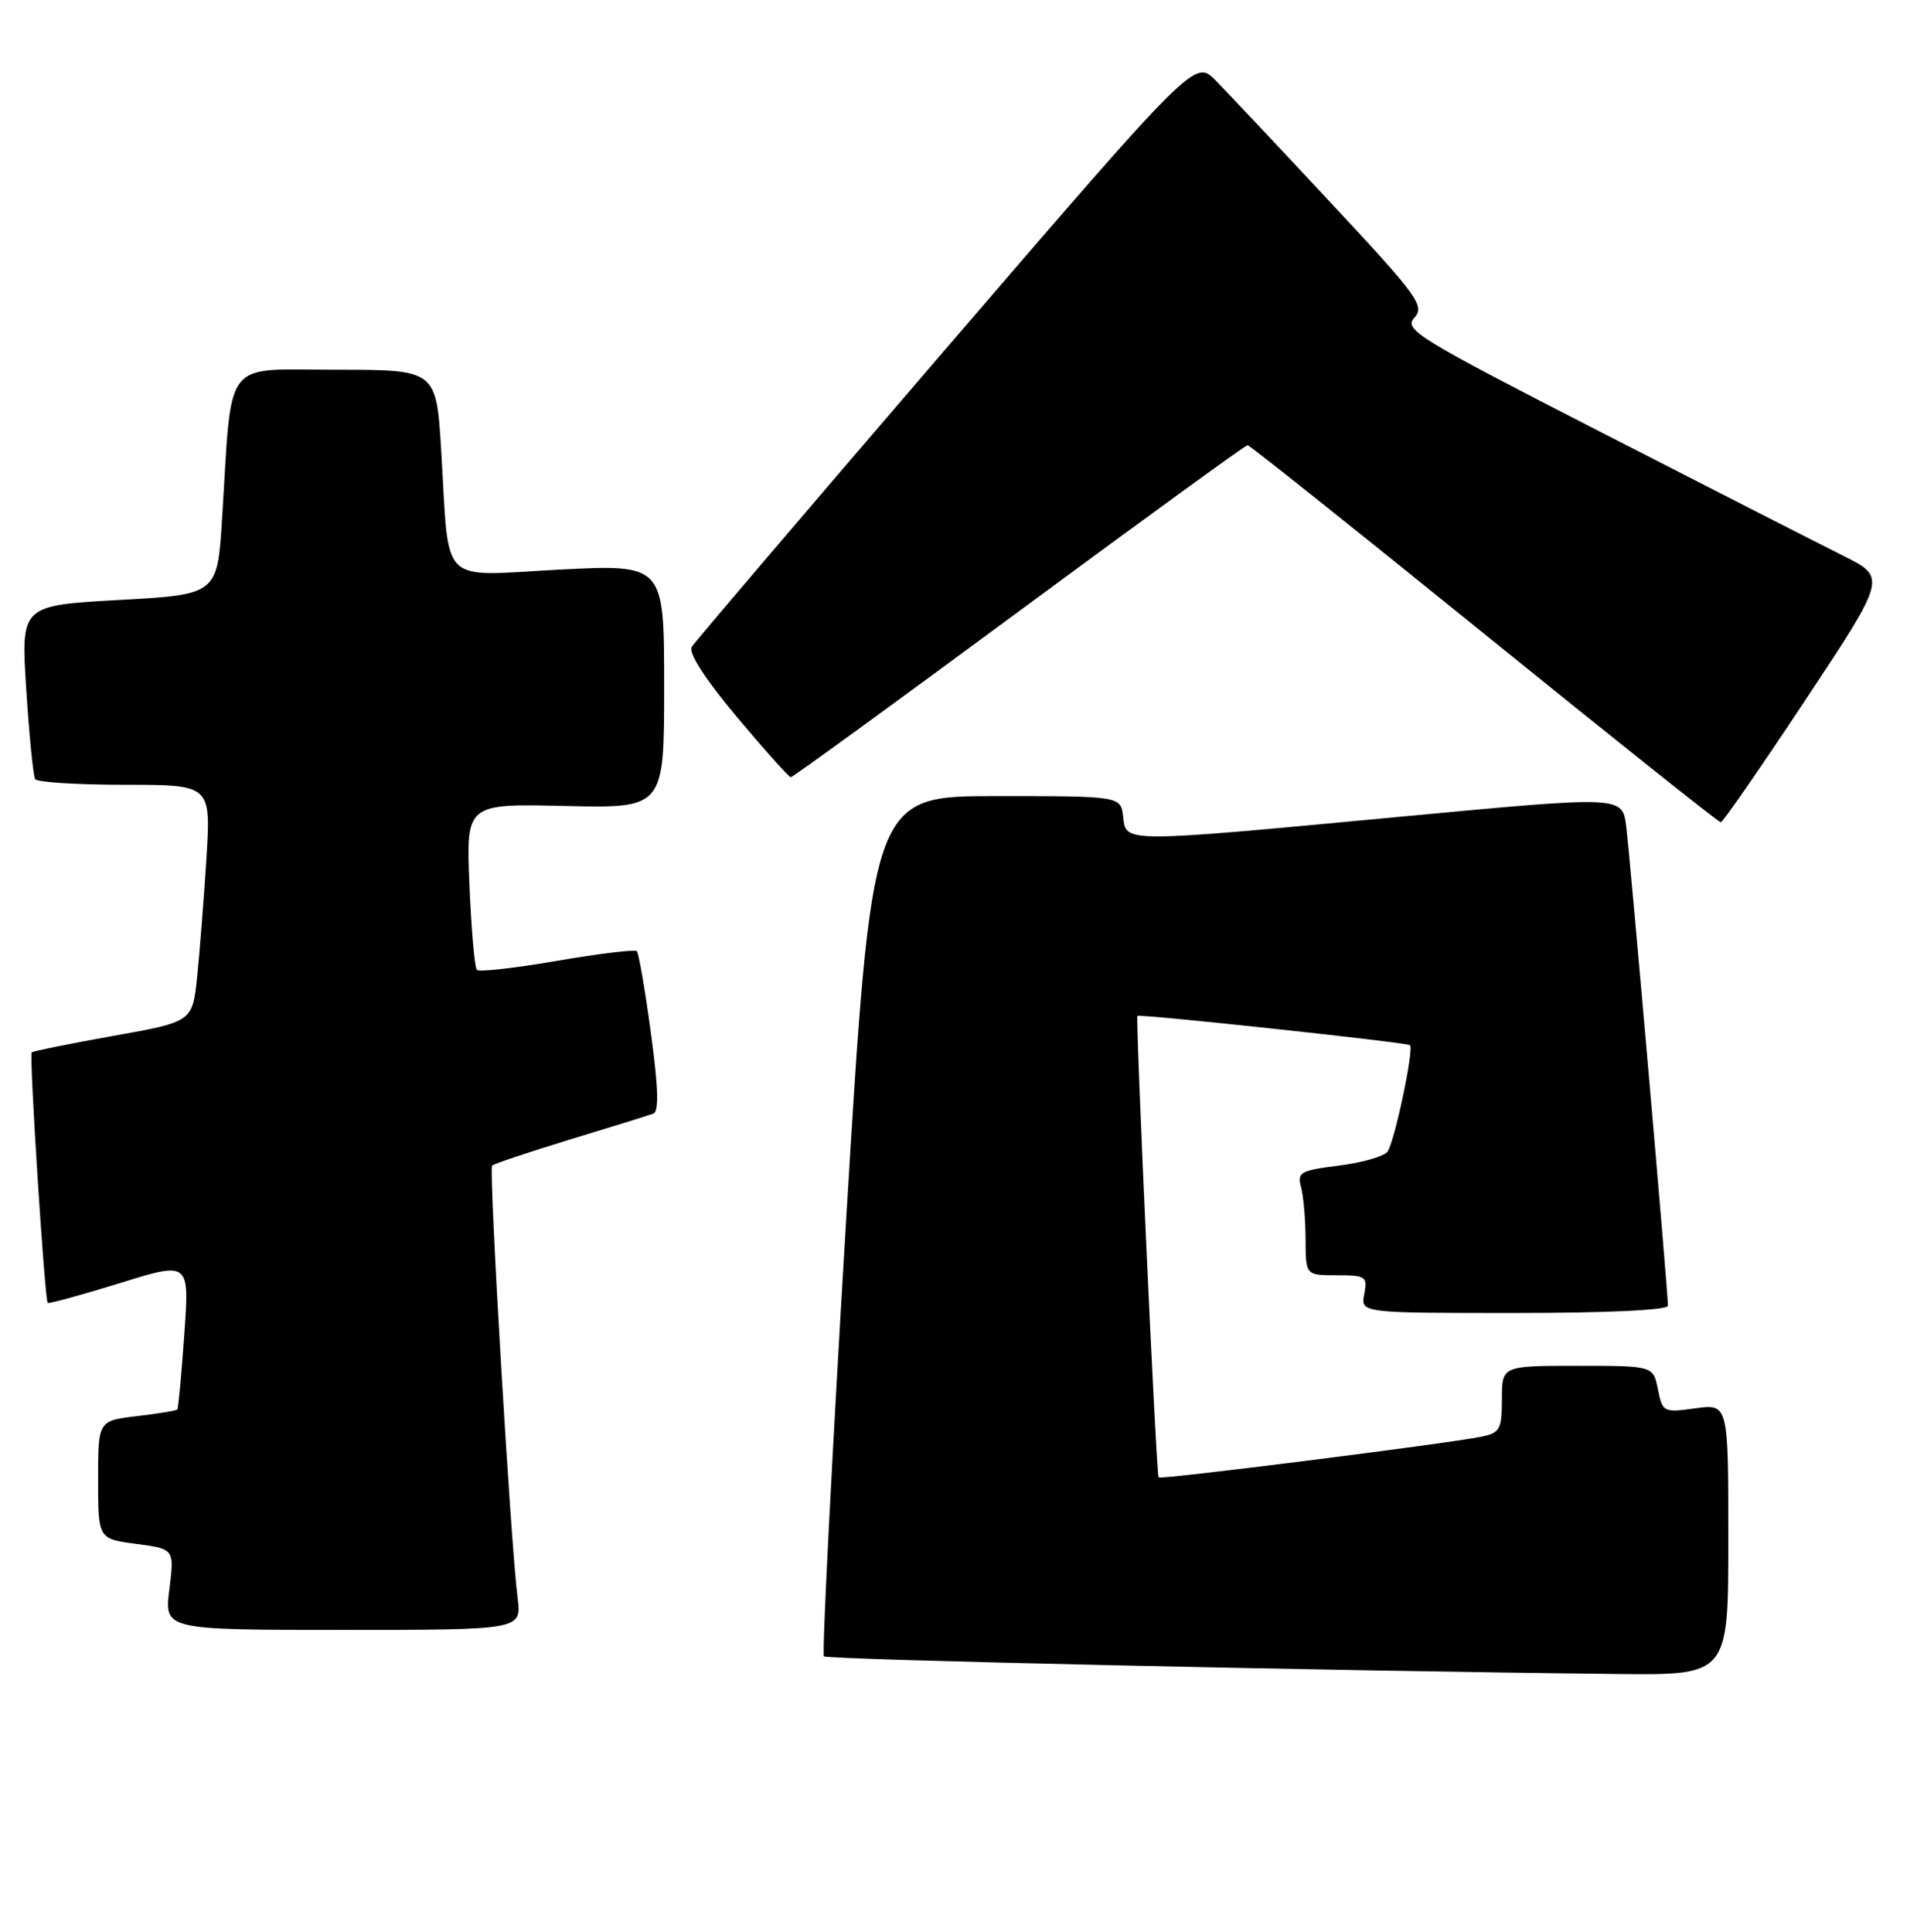 <?xml version="1.0" encoding="UTF-8" standalone="no"?>
<!DOCTYPE svg PUBLIC "-//W3C//DTD SVG 1.1//EN" "http://www.w3.org/Graphics/SVG/1.1/DTD/svg11.dtd" >
<svg xmlns="http://www.w3.org/2000/svg" xmlns:xlink="http://www.w3.org/1999/xlink" version="1.1" viewBox="0 0 254 256">
 <g >
 <path fill="currentColor"
d=" M 229.00 204.02 C 229.00 186.04 229.00 186.04 224.65 186.63 C 220.41 187.22 220.28 187.15 219.67 184.12 C 219.05 181.00 219.05 181.00 209.03 181.00 C 199.00 181.00 199.00 181.00 199.00 185.42 C 199.00 189.44 198.75 189.89 196.25 190.40 C 191.63 191.33 153.77 196.11 153.51 195.79 C 153.20 195.42 150.43 134.90 150.71 134.63 C 151.00 134.34 186.43 138.15 186.82 138.51 C 187.38 139.03 184.75 151.45 183.83 152.64 C 183.34 153.26 180.44 154.09 177.38 154.47 C 172.29 155.11 171.86 155.35 172.39 157.33 C 172.71 158.53 172.98 161.64 172.99 164.25 C 173.00 169.00 173.00 169.00 177.12 169.00 C 180.97 169.00 181.20 169.16 180.76 171.50 C 180.28 174.00 180.28 174.00 200.64 174.00 C 212.95 174.00 221.00 173.62 221.00 173.04 C 221.00 171.13 215.97 113.39 215.47 109.49 C 214.95 105.48 214.95 105.48 186.22 108.17 C 148.50 111.72 149.22 111.72 148.82 108.25 C 148.50 105.50 148.50 105.50 132.00 105.50 C 115.50 105.50 115.50 105.50 112.08 162.25 C 110.21 193.46 108.89 219.23 109.17 219.50 C 109.61 219.95 176.07 221.43 214.25 221.84 C 229.00 222.00 229.00 222.00 229.00 204.02 Z  M 68.58 211.75 C 67.67 204.69 64.74 154.93 65.20 154.47 C 65.44 154.23 70.10 152.67 75.56 151.00 C 81.03 149.34 85.98 147.80 86.57 147.58 C 87.33 147.31 87.23 144.10 86.24 136.85 C 85.47 131.16 84.63 126.30 84.38 126.05 C 84.13 125.80 79.38 126.38 73.83 127.33 C 68.28 128.29 63.50 128.83 63.19 128.53 C 62.89 128.23 62.45 123.15 62.20 117.24 C 61.76 106.50 61.76 106.50 74.88 106.81 C 88.00 107.11 88.00 107.11 88.00 90.94 C 88.00 74.78 88.00 74.78 74.10 75.49 C 57.95 76.33 59.57 77.96 58.46 59.75 C 57.81 49.00 57.81 49.00 44.50 49.00 C 29.35 49.00 30.78 47.14 29.43 68.64 C 28.80 78.79 28.80 78.79 15.78 79.51 C 2.76 80.24 2.76 80.24 3.48 91.37 C 3.87 97.49 4.40 102.84 4.66 103.25 C 4.91 103.66 10.25 104.00 16.53 104.00 C 27.95 104.00 27.95 104.00 27.35 113.75 C 27.01 119.11 26.46 126.18 26.12 129.45 C 25.50 135.41 25.50 135.41 15.00 137.28 C 9.23 138.31 4.37 139.30 4.20 139.47 C 3.85 139.82 5.92 172.25 6.32 172.66 C 6.47 172.80 10.76 171.63 15.85 170.05 C 25.11 167.17 25.11 167.17 24.42 176.83 C 24.05 182.15 23.63 186.63 23.50 186.78 C 23.38 186.94 20.96 187.34 18.14 187.67 C 13.00 188.28 13.00 188.28 13.00 196.10 C 13.00 203.93 13.00 203.93 18.05 204.60 C 23.11 205.27 23.11 205.27 22.44 210.64 C 21.77 216.00 21.77 216.00 45.45 216.00 C 69.12 216.00 69.12 216.00 68.58 211.75 Z  M 239.24 92.73 C 249.97 76.52 249.97 76.52 244.24 73.66 C 241.08 72.08 226.66 64.73 212.18 57.30 C 187.78 44.79 185.97 43.69 187.40 42.11 C 188.82 40.54 187.93 39.32 176.40 26.95 C 169.50 19.55 162.61 12.23 161.09 10.68 C 158.32 7.86 158.32 7.86 125.36 46.18 C 107.24 67.26 92.07 85.06 91.65 85.73 C 91.18 86.51 93.41 89.97 97.61 94.98 C 101.30 99.39 104.53 103.00 104.78 103.00 C 105.04 103.00 118.65 93.10 135.02 81.00 C 151.40 68.90 165.02 59.00 165.30 59.00 C 165.58 59.00 179.69 70.25 196.65 83.99 C 213.62 97.74 227.72 108.98 228.00 108.97 C 228.28 108.96 233.33 101.65 239.24 92.73 Z "/>
</g>
</svg>